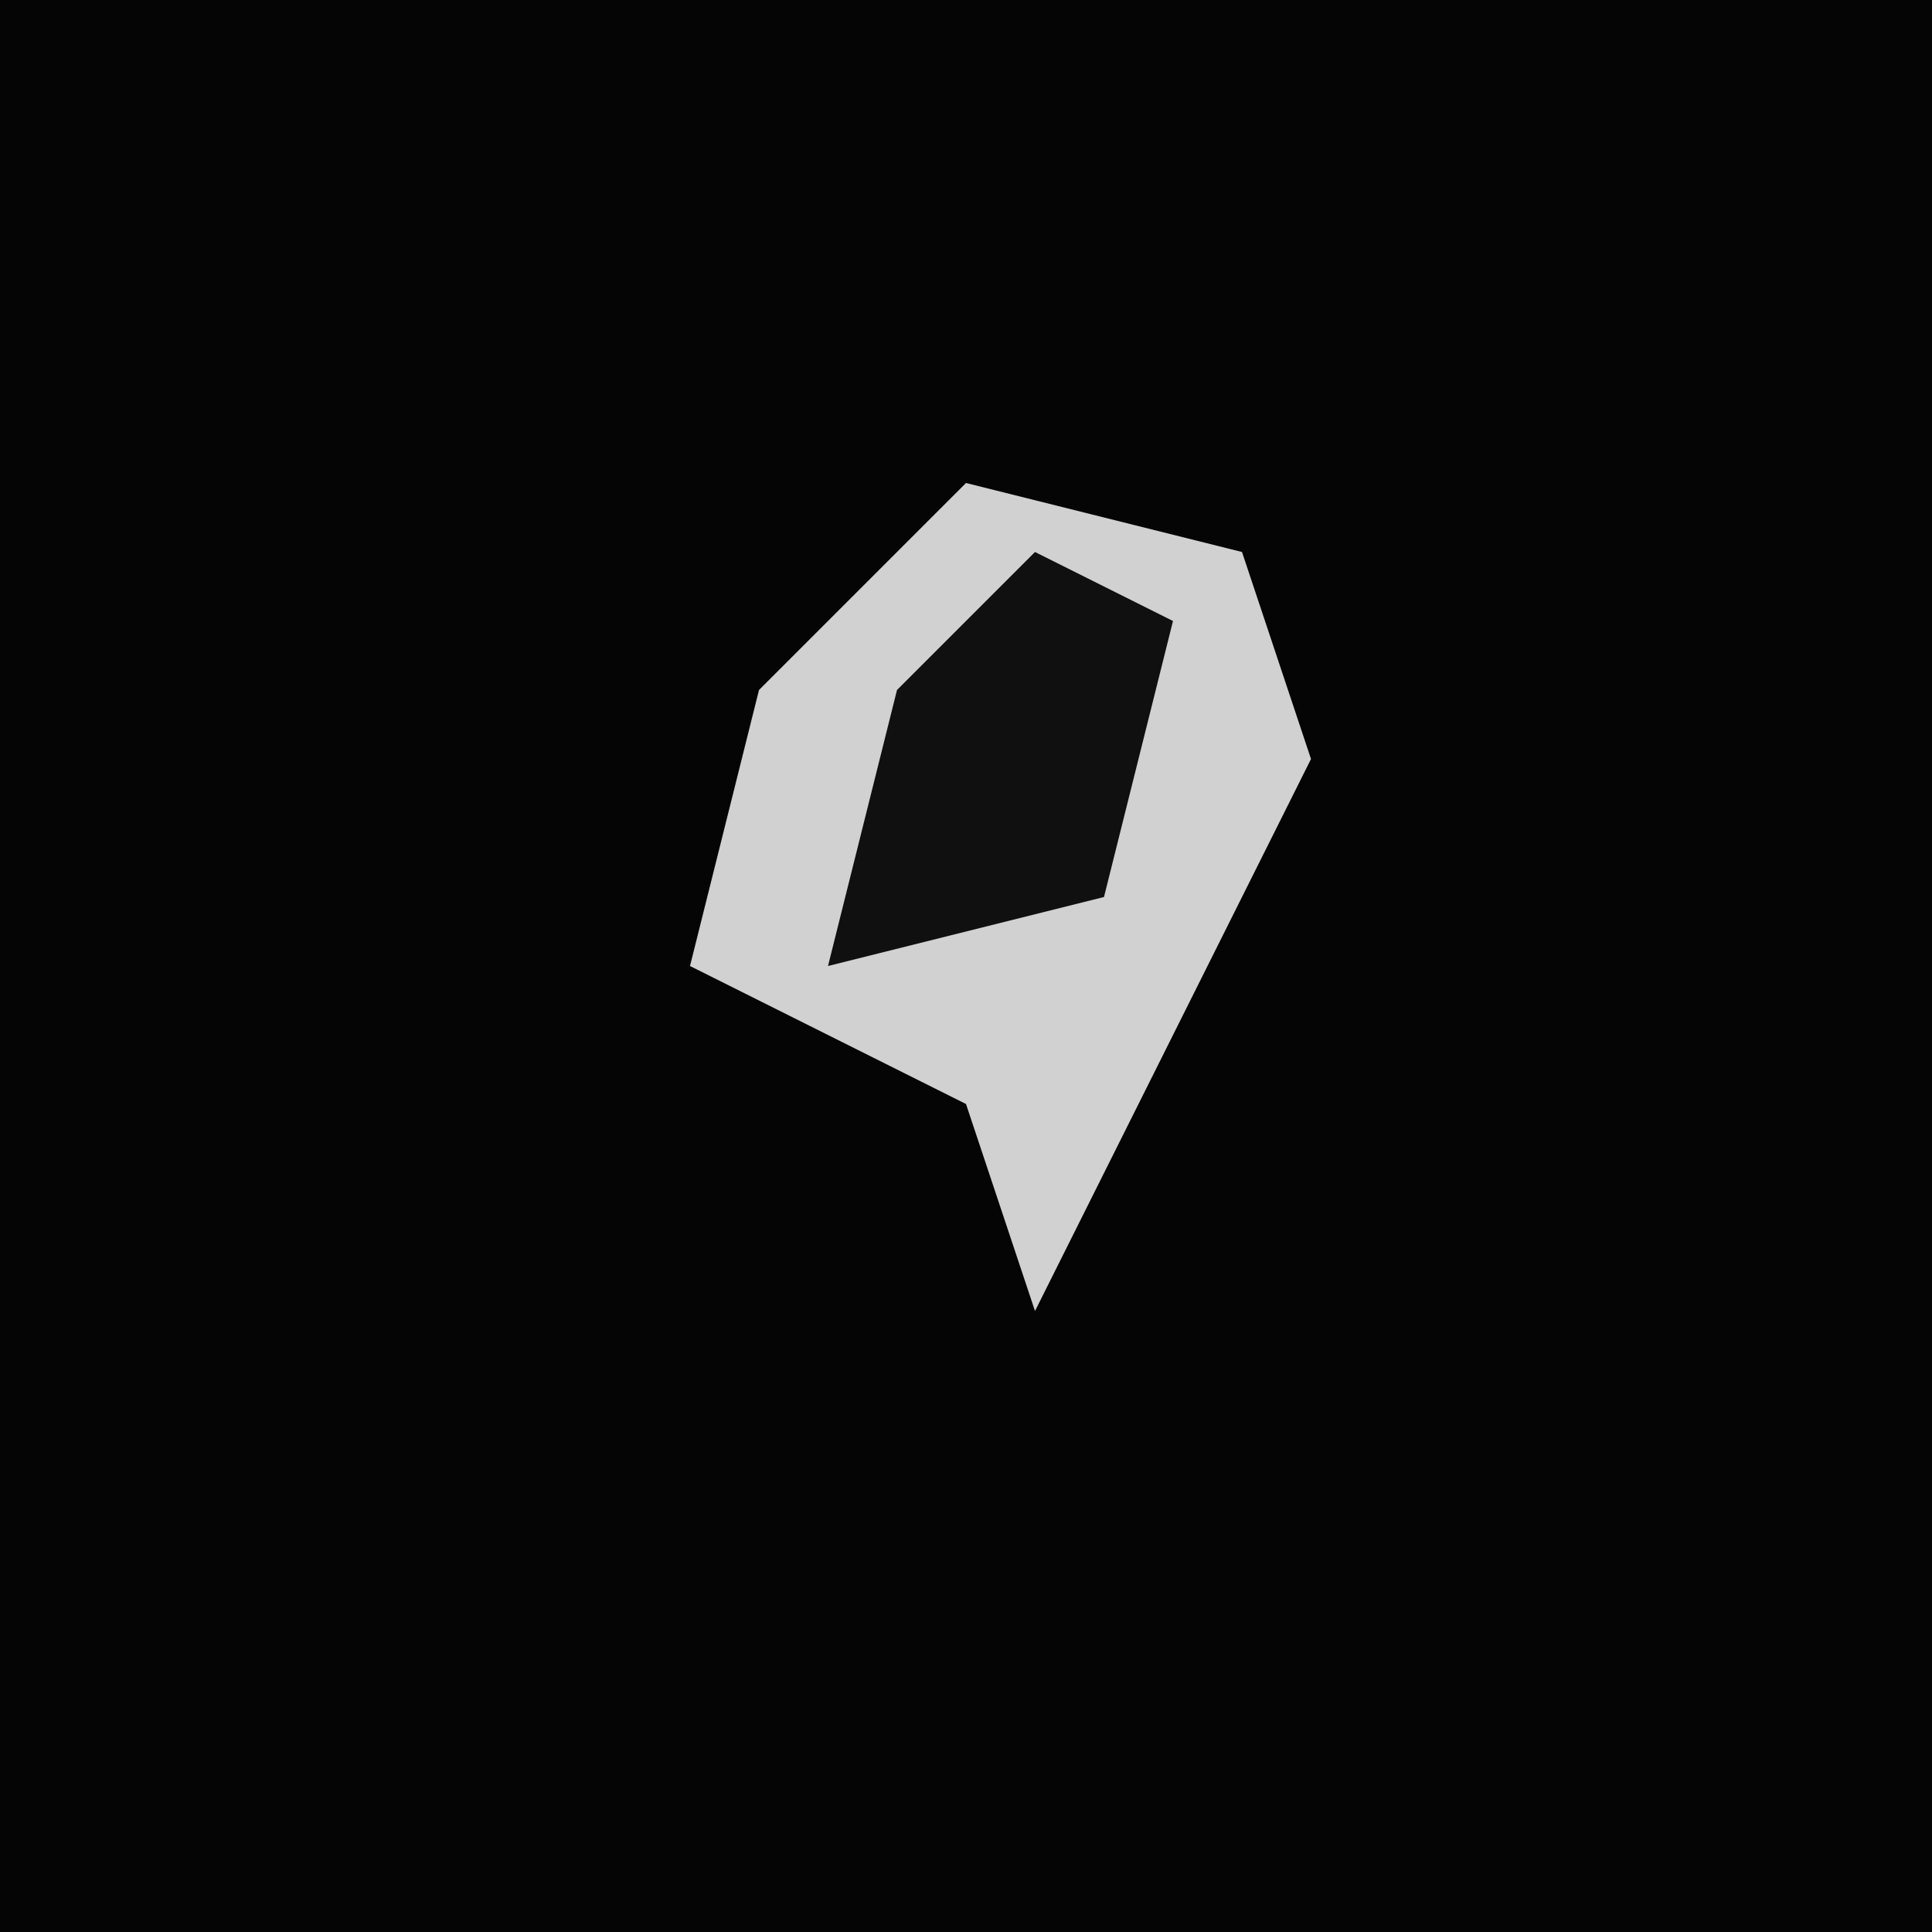 <?xml version="1.0" encoding="UTF-8"?>
<svg version="1.1" xmlns="http://www.w3.org/2000/svg" width="28" height="28">
<path d="M0,0 L28,0 L28,28 L0,28 Z " fill="#050505" transform="translate(0,0)"/>
<path d="M0,0 L4,1 L5,4 L1,12 L0,9 L-4,7 L-3,3 Z " fill="#D1D1D1" transform="translate(14,7)"/>
<path d="M0,0 L2,1 L1,5 L-3,6 L-2,2 Z " fill="#101010" transform="translate(15,8)"/>
</svg>
